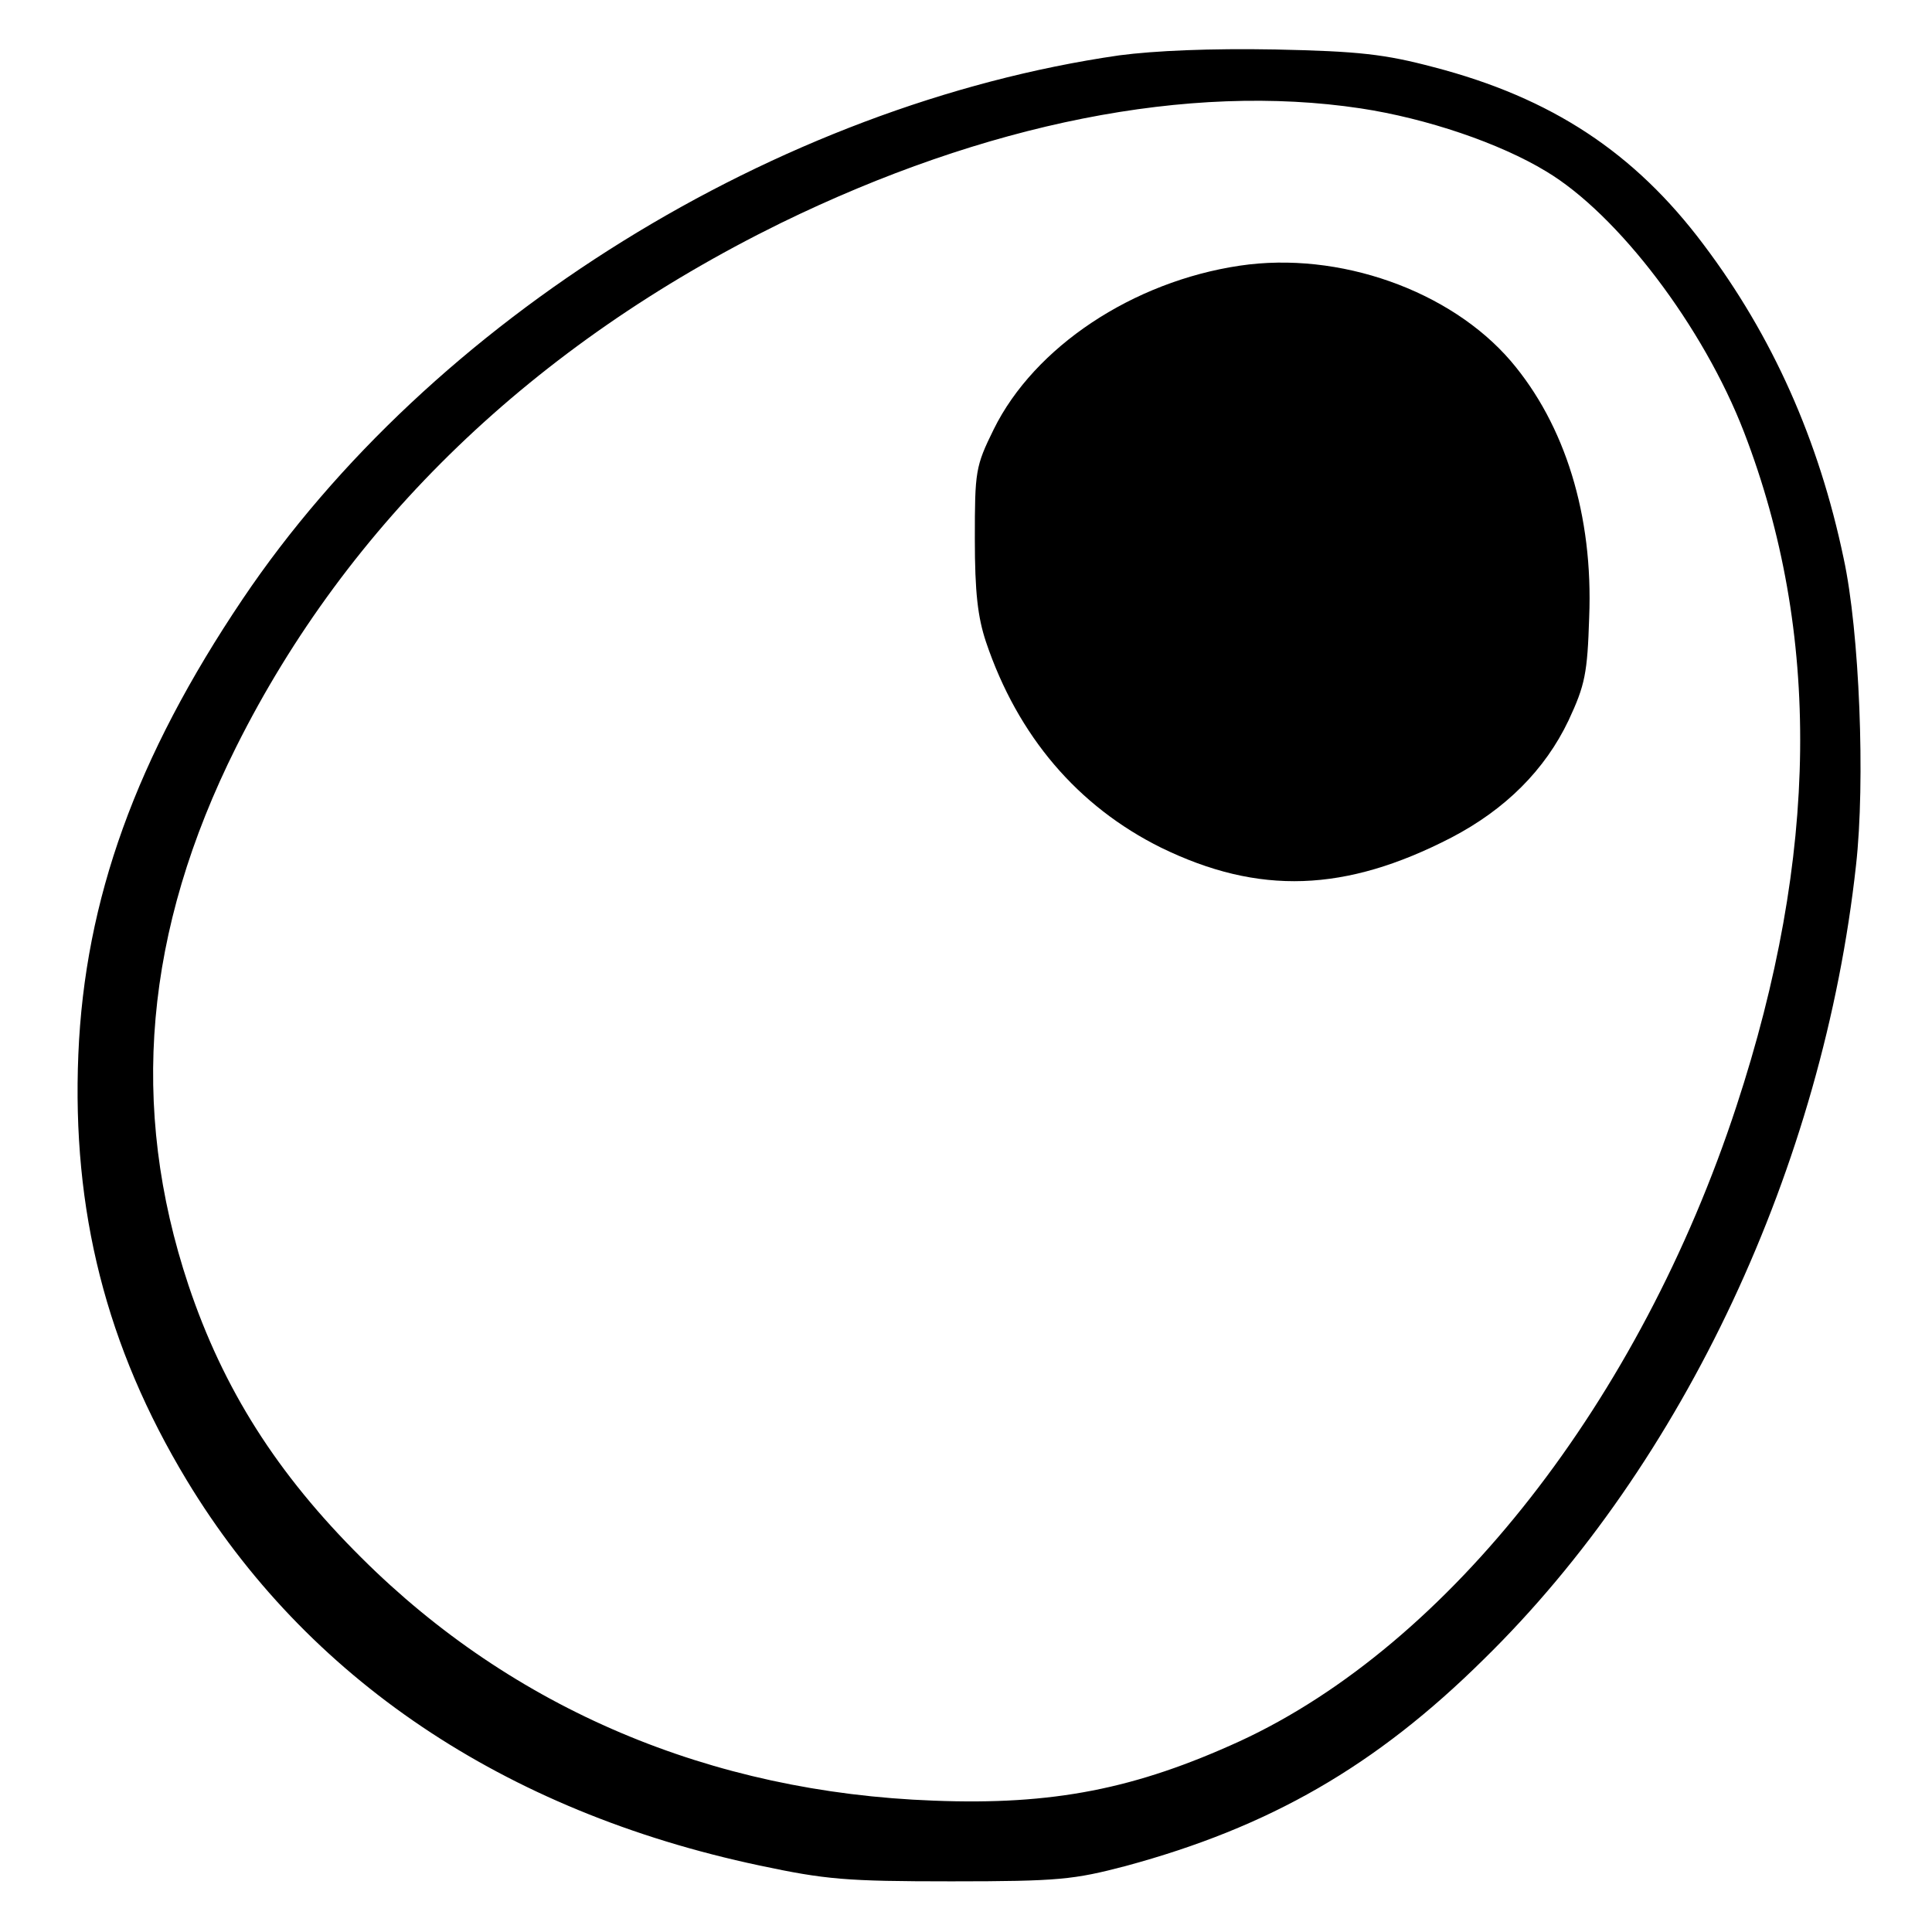 <?xml version="1.0" standalone="no"?>
<!DOCTYPE svg PUBLIC "-//W3C//DTD SVG 20010904//EN"
 "http://www.w3.org/TR/2001/REC-SVG-20010904/DTD/svg10.dtd">
<svg version="1.0" xmlns="http://www.w3.org/2000/svg"
 width="328pt" height="328pt" viewBox="0 0 328 328"
 preserveAspectRatio="xMidYMid meet">
<g transform="translate(0,328) scale(0.1,-0.1)"
fill="#000000" stroke="none">
<path d="M1900 3186 c-581 -84 -1169 -449 -1488 -923 -181 -269 -268 -510
-279 -773 -11 -265 47 -496 184 -723 203 -336 538 -562 972 -654 113 -24 147
-27 326 -27 183 0 208 3 296 26 244 66 424 169 608 351 340 333 576 838 632
1348 16 142 6 397 -21 521 -42 201 -121 378 -238 533 -117 156 -258 249 -458
301 -83 22 -127 27 -269 30 -110 2 -204 -2 -265 -10z m410 -90 c112 -17 236
-59 315 -107 122 -73 267 -264 336 -443 131 -340 127 -718 -13 -1144 -164
-500 -488 -914 -843 -1078 -177 -81 -317 -109 -520 -101 -379 14 -714 156
-971 412 -144 143 -235 287 -294 463 -101 303 -75 602 81 914 190 380 505 683
924 889 348 170 693 239 985 195z"/>
<path d="M2105 2829 c-182 -27 -349 -138 -418 -278 -31 -63 -32 -71 -32 -186
0 -91 5 -133 19 -175 54 -160 156 -279 297 -349 166 -81 313 -76 493 17 92 48
159 115 199 199 28 60 32 80 35 175 7 173 -41 327 -133 435 -103 120 -292 187
-460 162z"/>
</g>
</svg>

